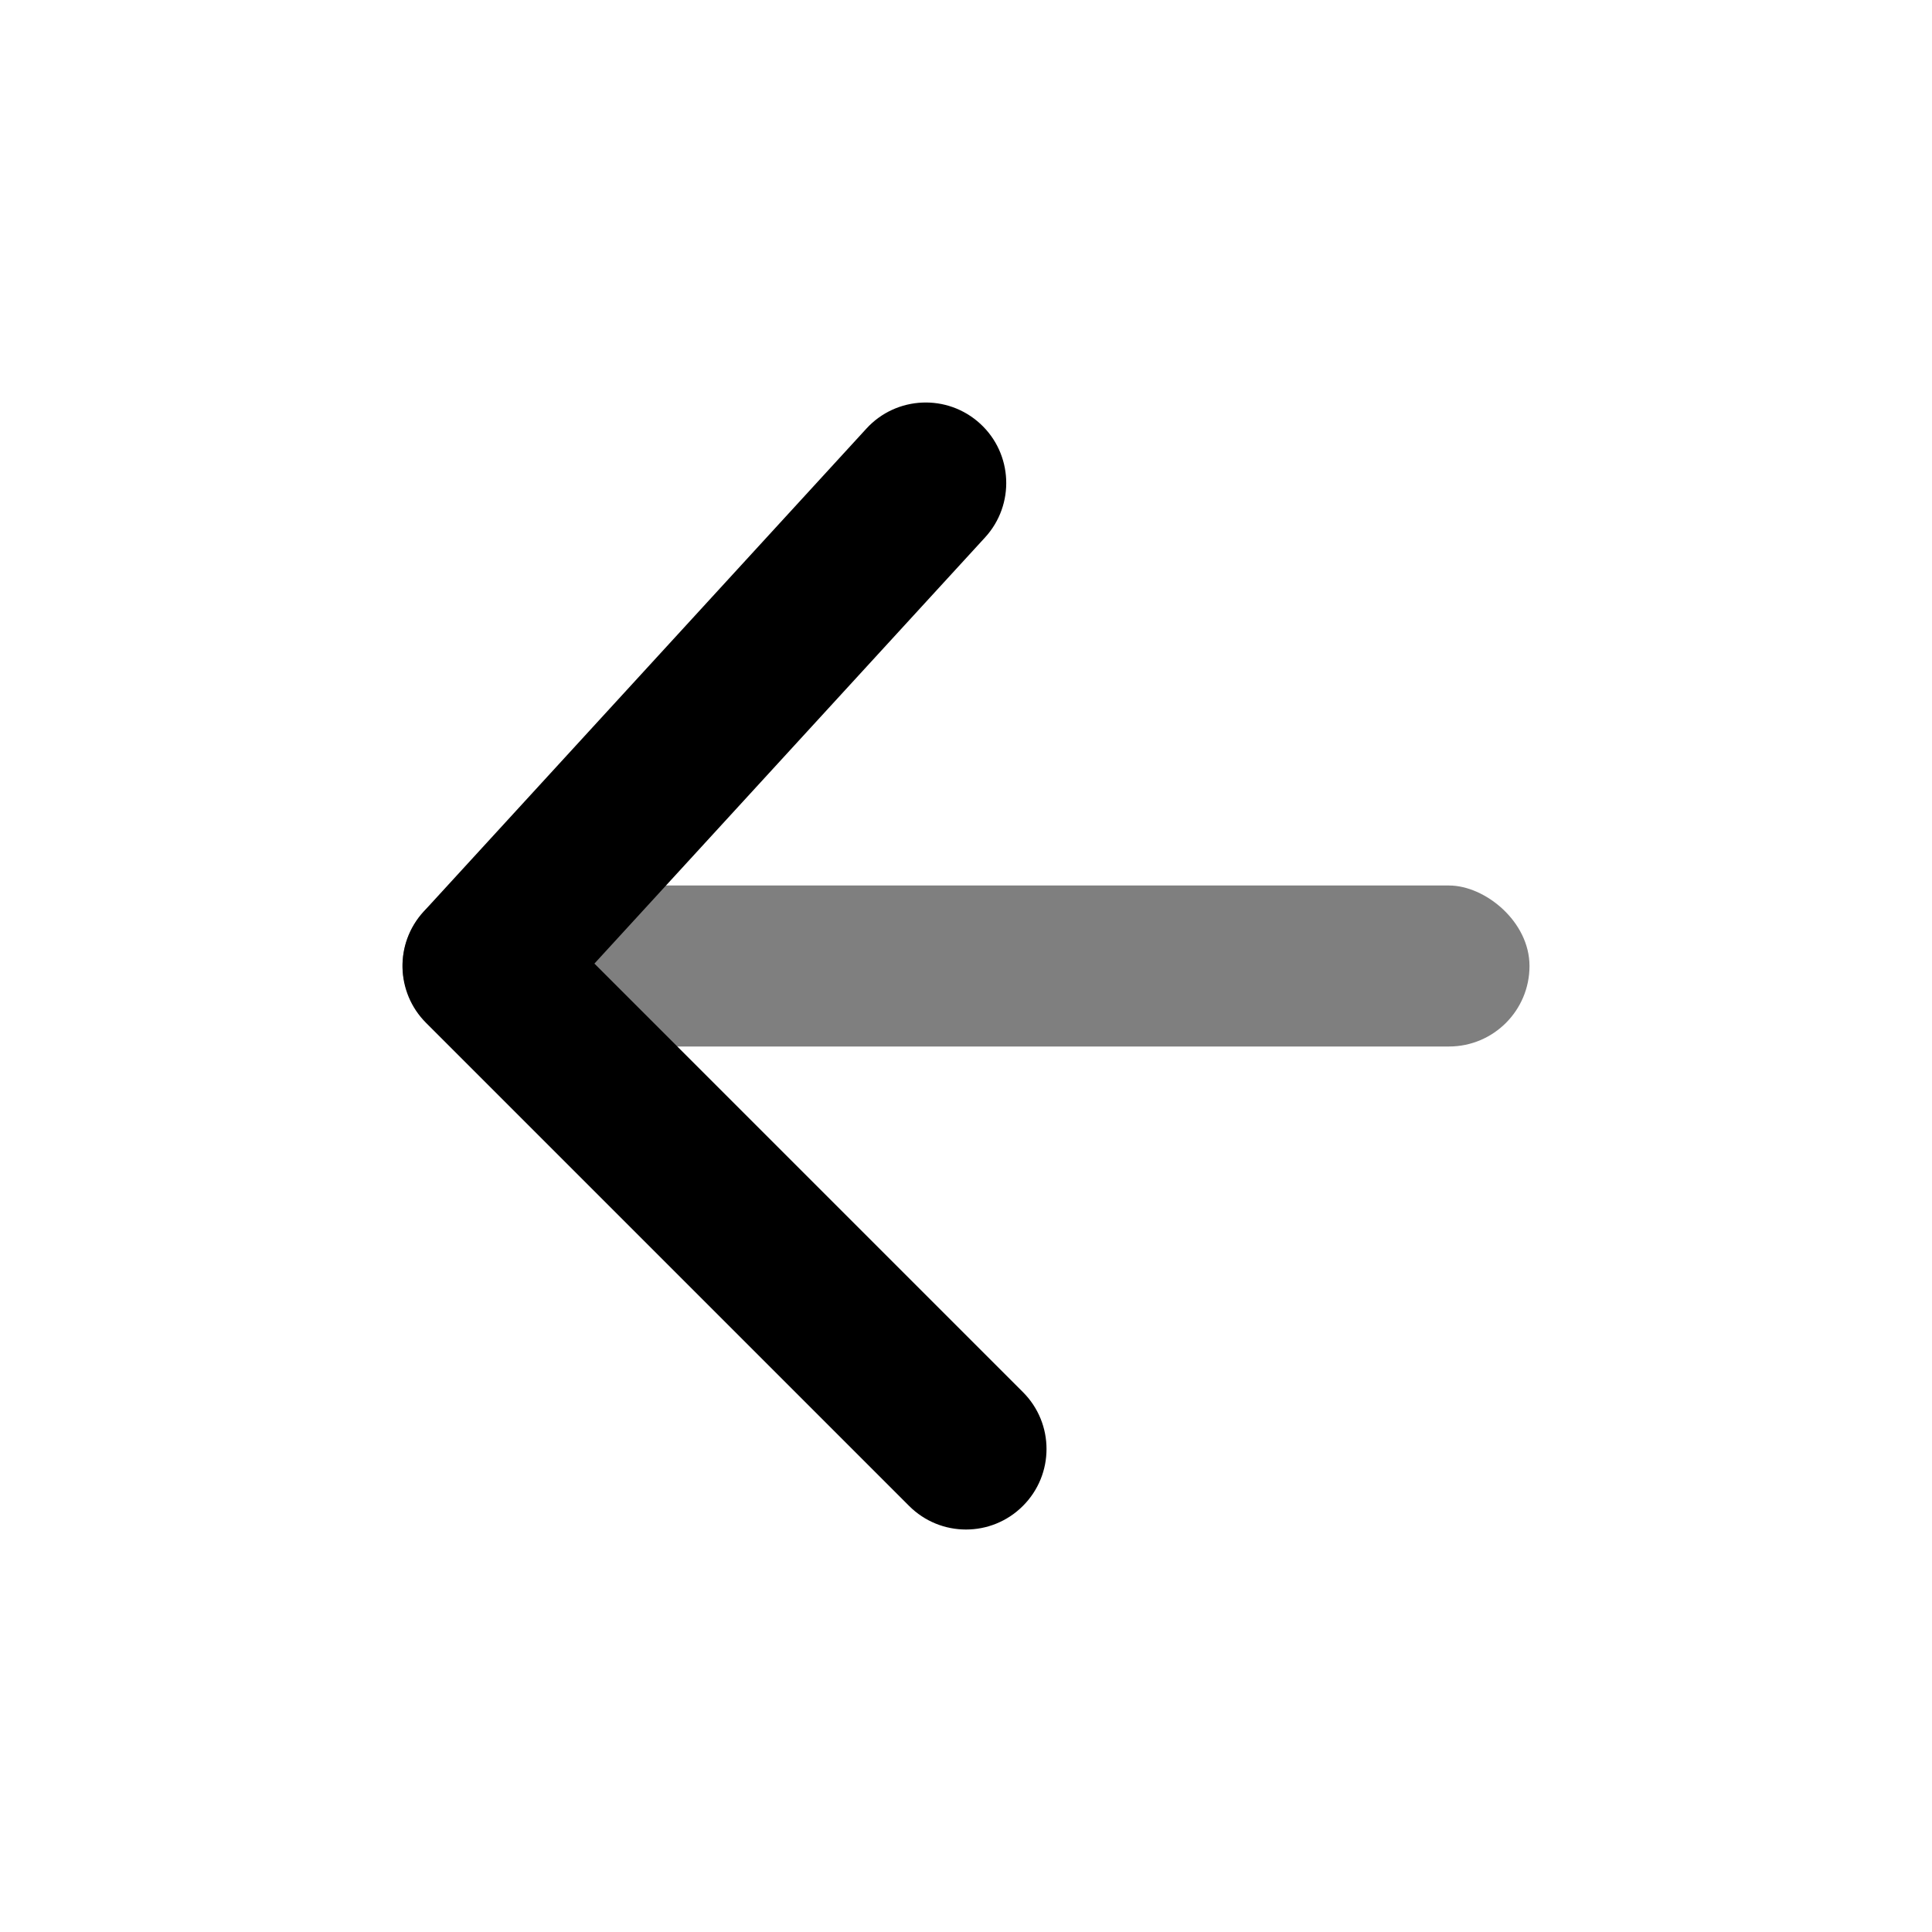 <?xml version="1.0" encoding="UTF-8"?>
<svg width="24px" height="24px" viewBox="0 0 24 24" version="1.1" xmlns="http://www.w3.org/2000/svg" xmlns:xlink="http://www.w3.org/1999/xlink">
    <g id="Stockholm-icons-/-Navigation-/-Arrow-left" stroke="none" strokeWidth="1" fill="none" fillRule="evenodd">
        <polygon id="Shape" points="0 0 24 0 24 24 0 24"></polygon>
        <rect id="Rectangle" fill="#000000" opacity="0.5" transform="translate(12, 12) scale(-1, 1) rotate(-90) translate(-12, -12) " x="11" y="5" width="2" height="14" rx="1"></rect>
        <path d="M3.707,15.707 C3.317,16.098 2.683,16.098 2.293,15.707 C1.902,15.317 1.902,14.683 2.293,14.293 L8.293,8.293 C8.671,7.914 9.281,7.901 9.676,8.263 L15.676,13.763 C16.083,14.136 16.11,14.769 15.737,15.176 C15.364,15.583 14.731,15.61 14.324,15.237 L9.03,10.384 L3.707,15.707 Z" id="Path-94" fill="#000000" fillRule="nonzero" transform="translate(9, 12) scale(-1, -1) rotate(90) translate(-9, -12) "></path>
    </g>
</svg>
